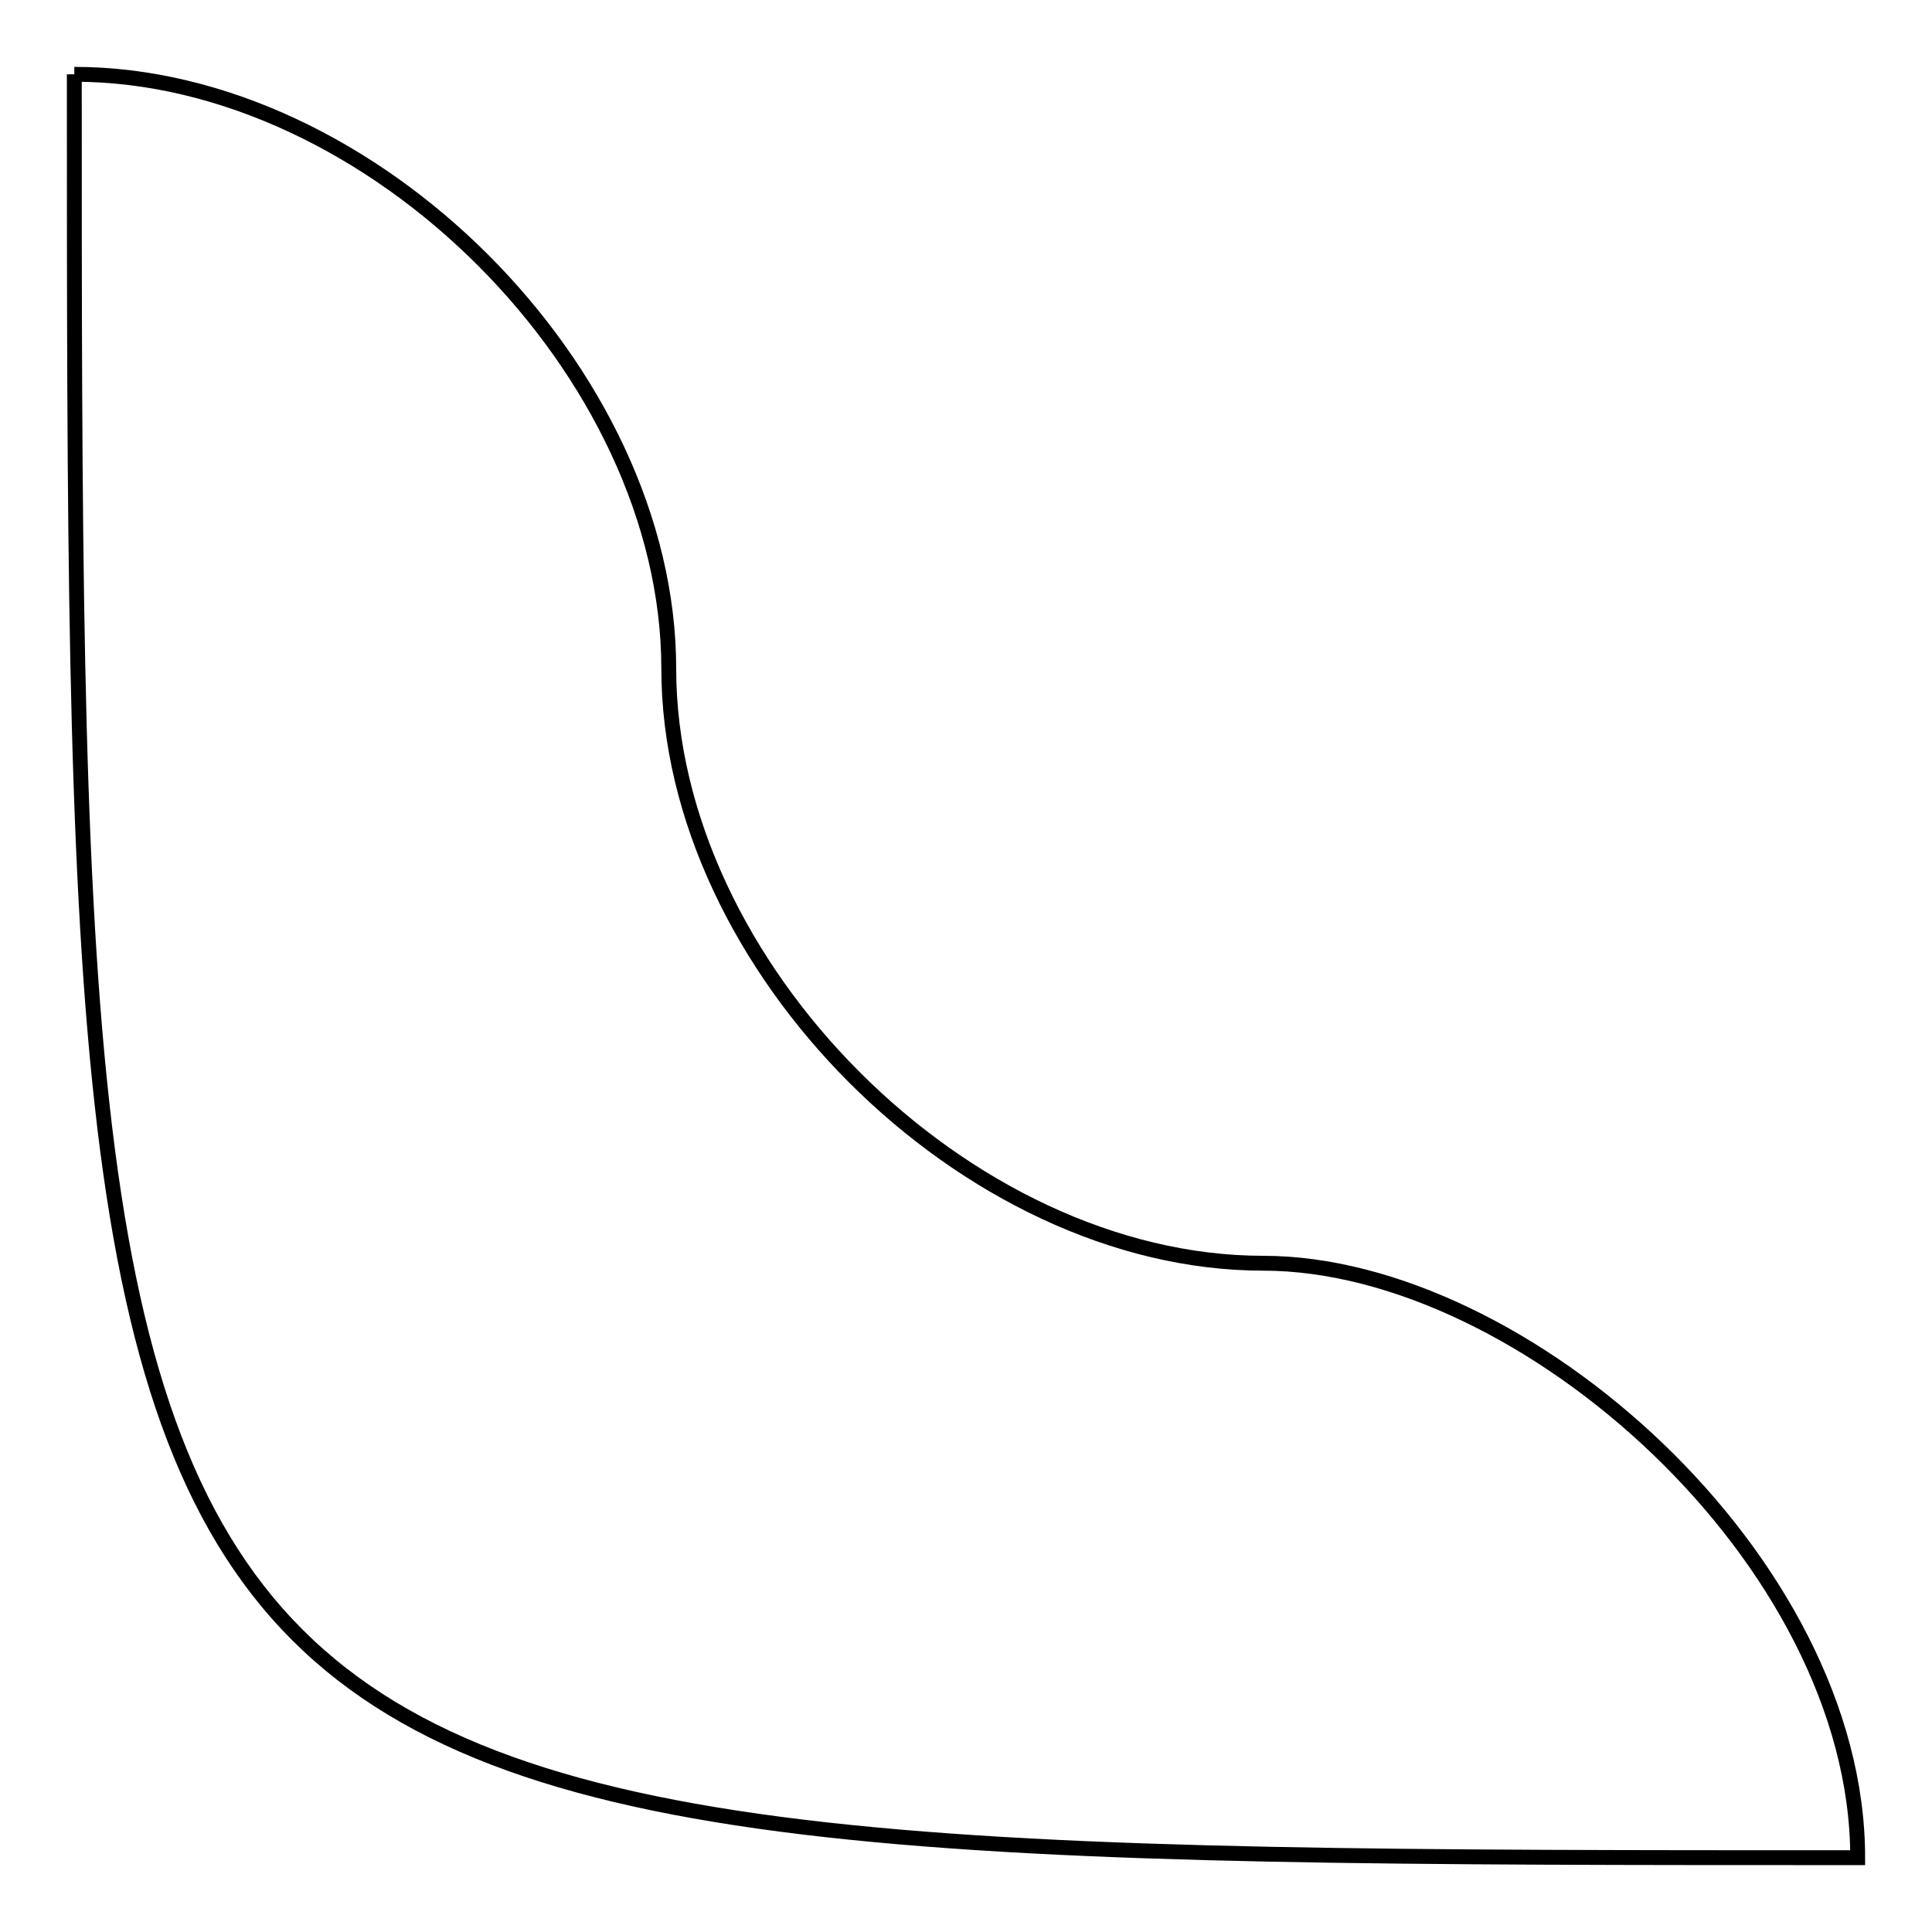 <?xml version="1.0" encoding="UTF-8" standalone="no"?>
<!-- Created with Inkscape (http://www.inkscape.org/) -->
<svg
   xmlns:svg="http://www.w3.org/2000/svg"
   xmlns="http://www.w3.org/2000/svg"
   xmlns:xlink="http://www.w3.org/1999/xlink"
   version="1.0"
   width="130"
   height="130"
   id="svg2523">
  <g id="layer1">
    <path
       d="M 5,5 C 25,5 45,25 45,45 C 45,65 65,85 85,85 C 102.5,85 125,105 125,125 C 5,125 5,125 5,5"
       id="path2535"
       style="fill:none;fill-rule:evenodd;stroke:#000000;stroke-width:1;stroke-linecap:butt;stroke-linejoin:miter;stroke-miterlimit:4;stroke-dasharray:none;stroke-opacity:1" />
  </g>
</svg>

